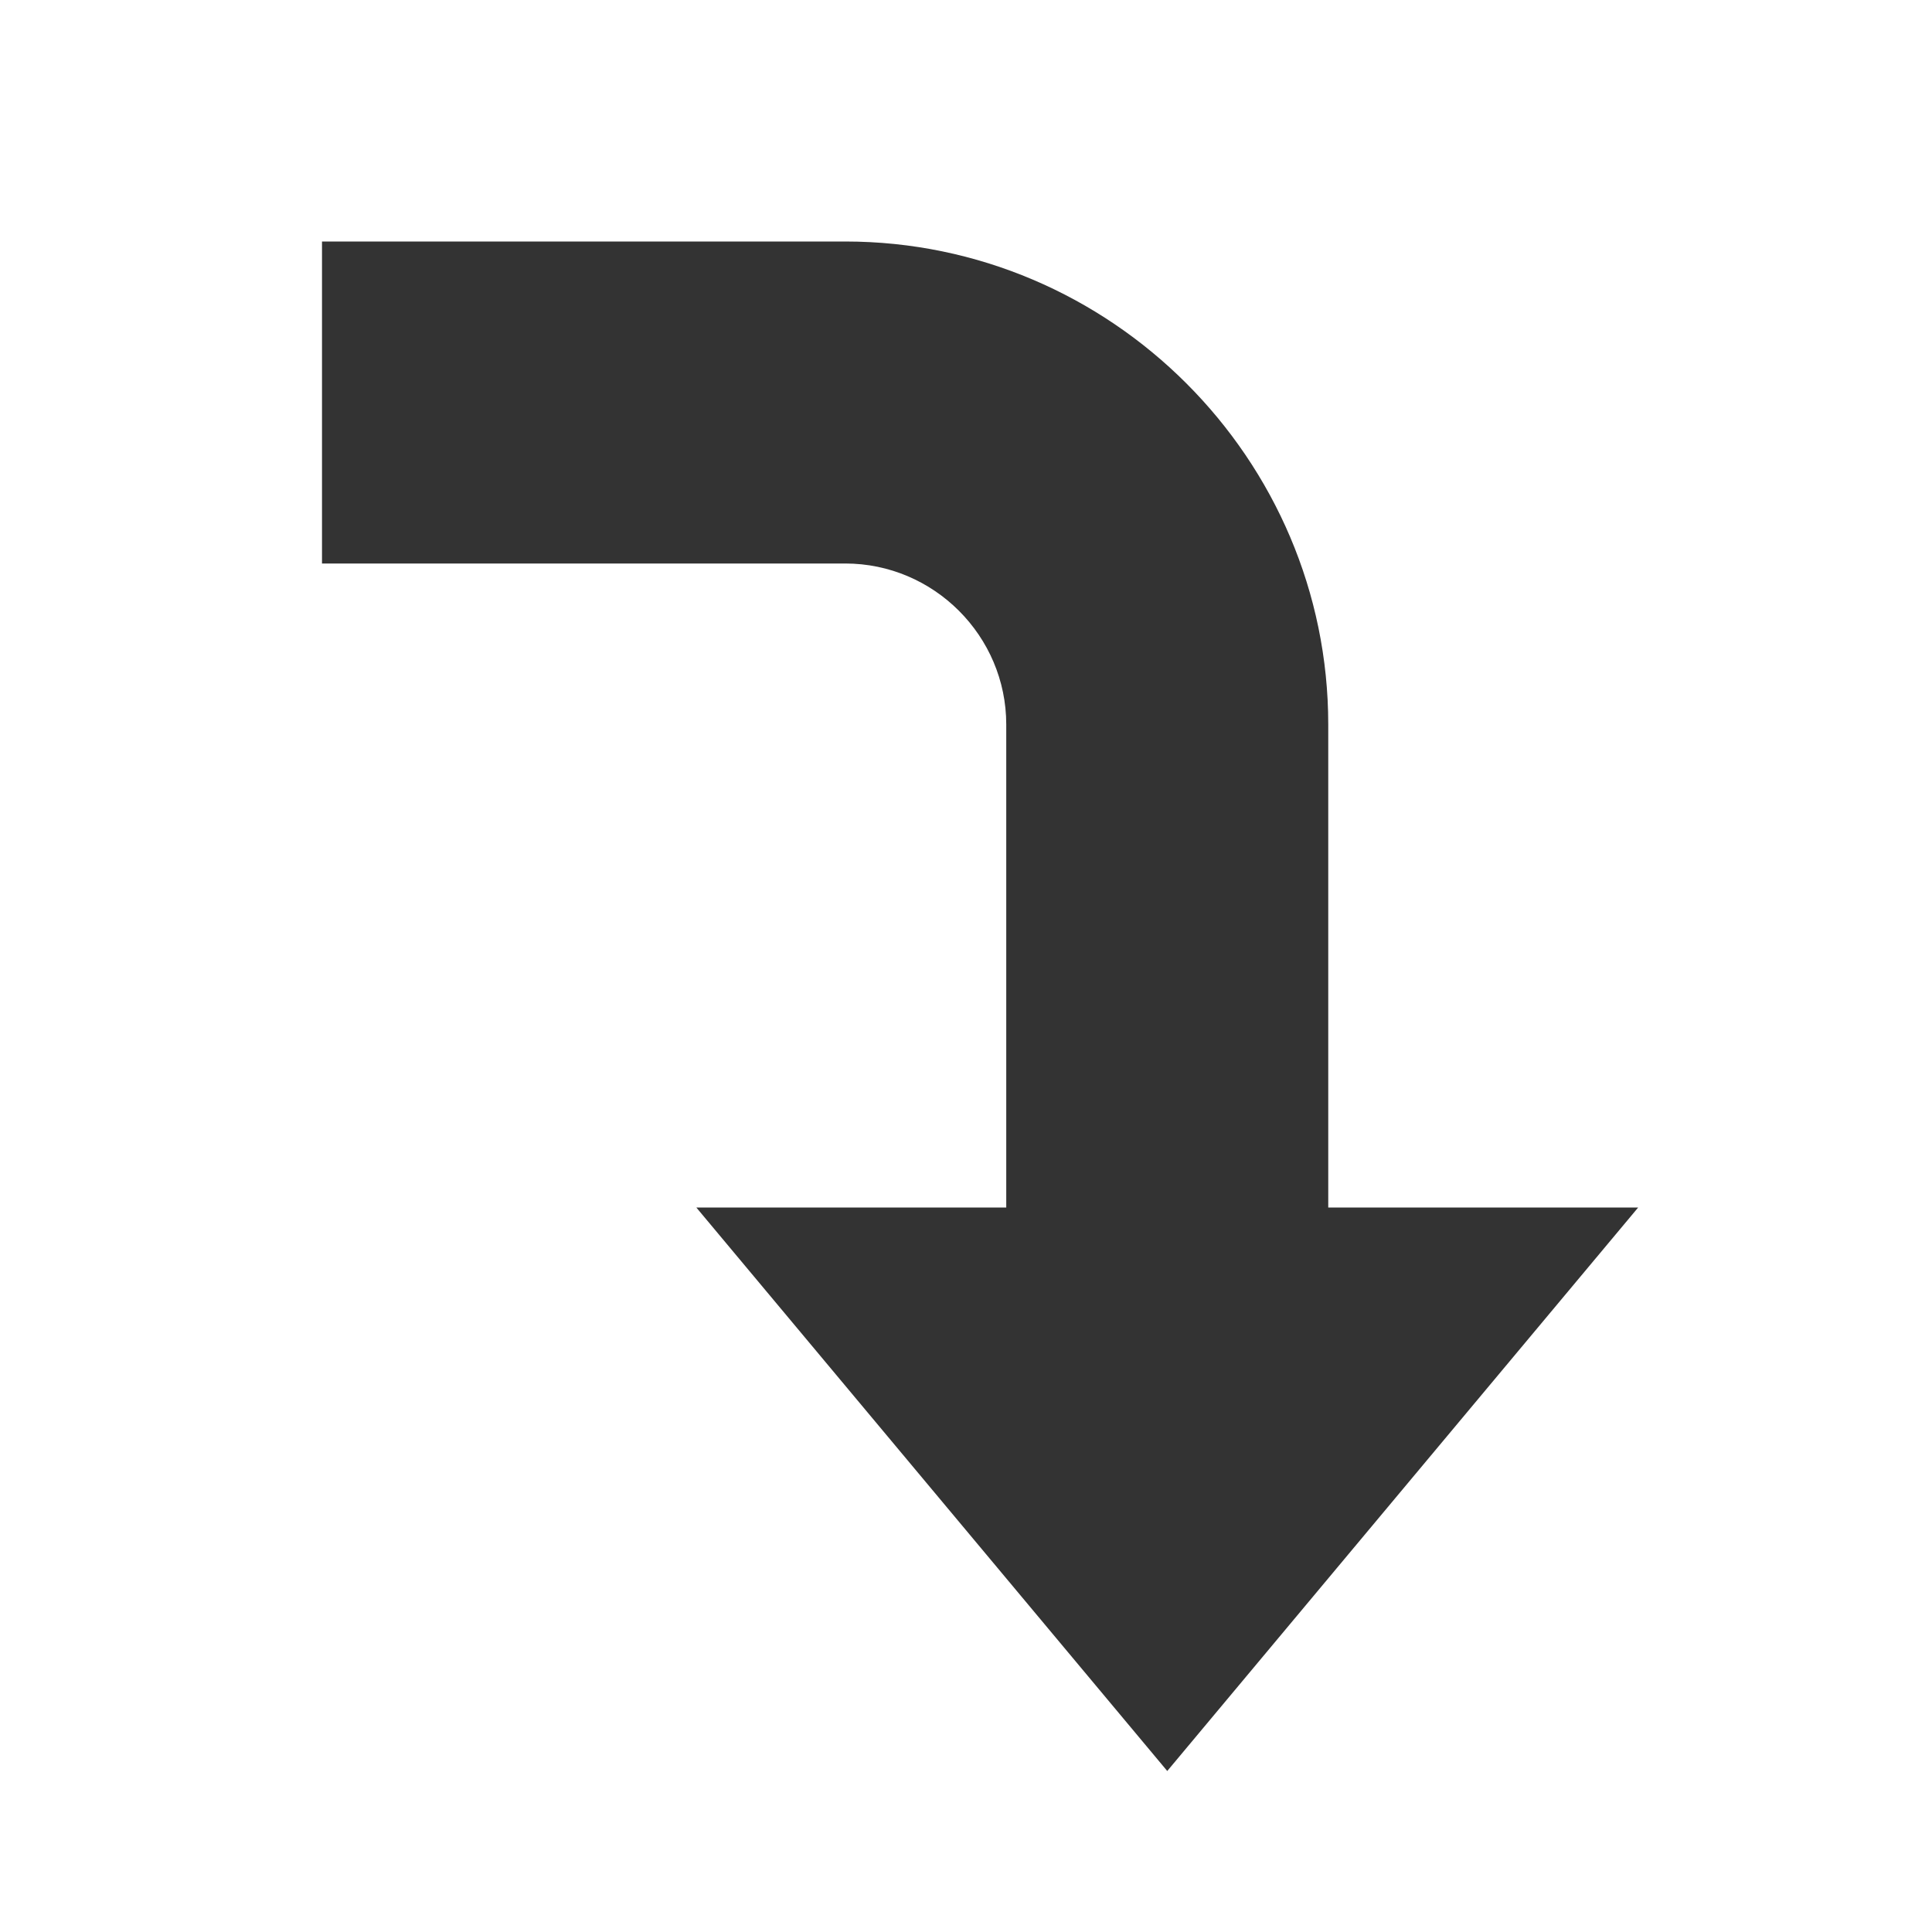 <svg class="icon" width="128" height="128" viewBox="0 0 1024 1024" xmlns="http://www.w3.org/2000/svg"><path fill="#333" d="M618.667 938.667L369.067 640h499.2z"/><path fill="#333" d="M448 128H170.667v170.667H448c46.933 0 85.333 38.4 85.333 85.333v362.667H704V384c0-140.8-115.2-256-256-256z"/></svg>